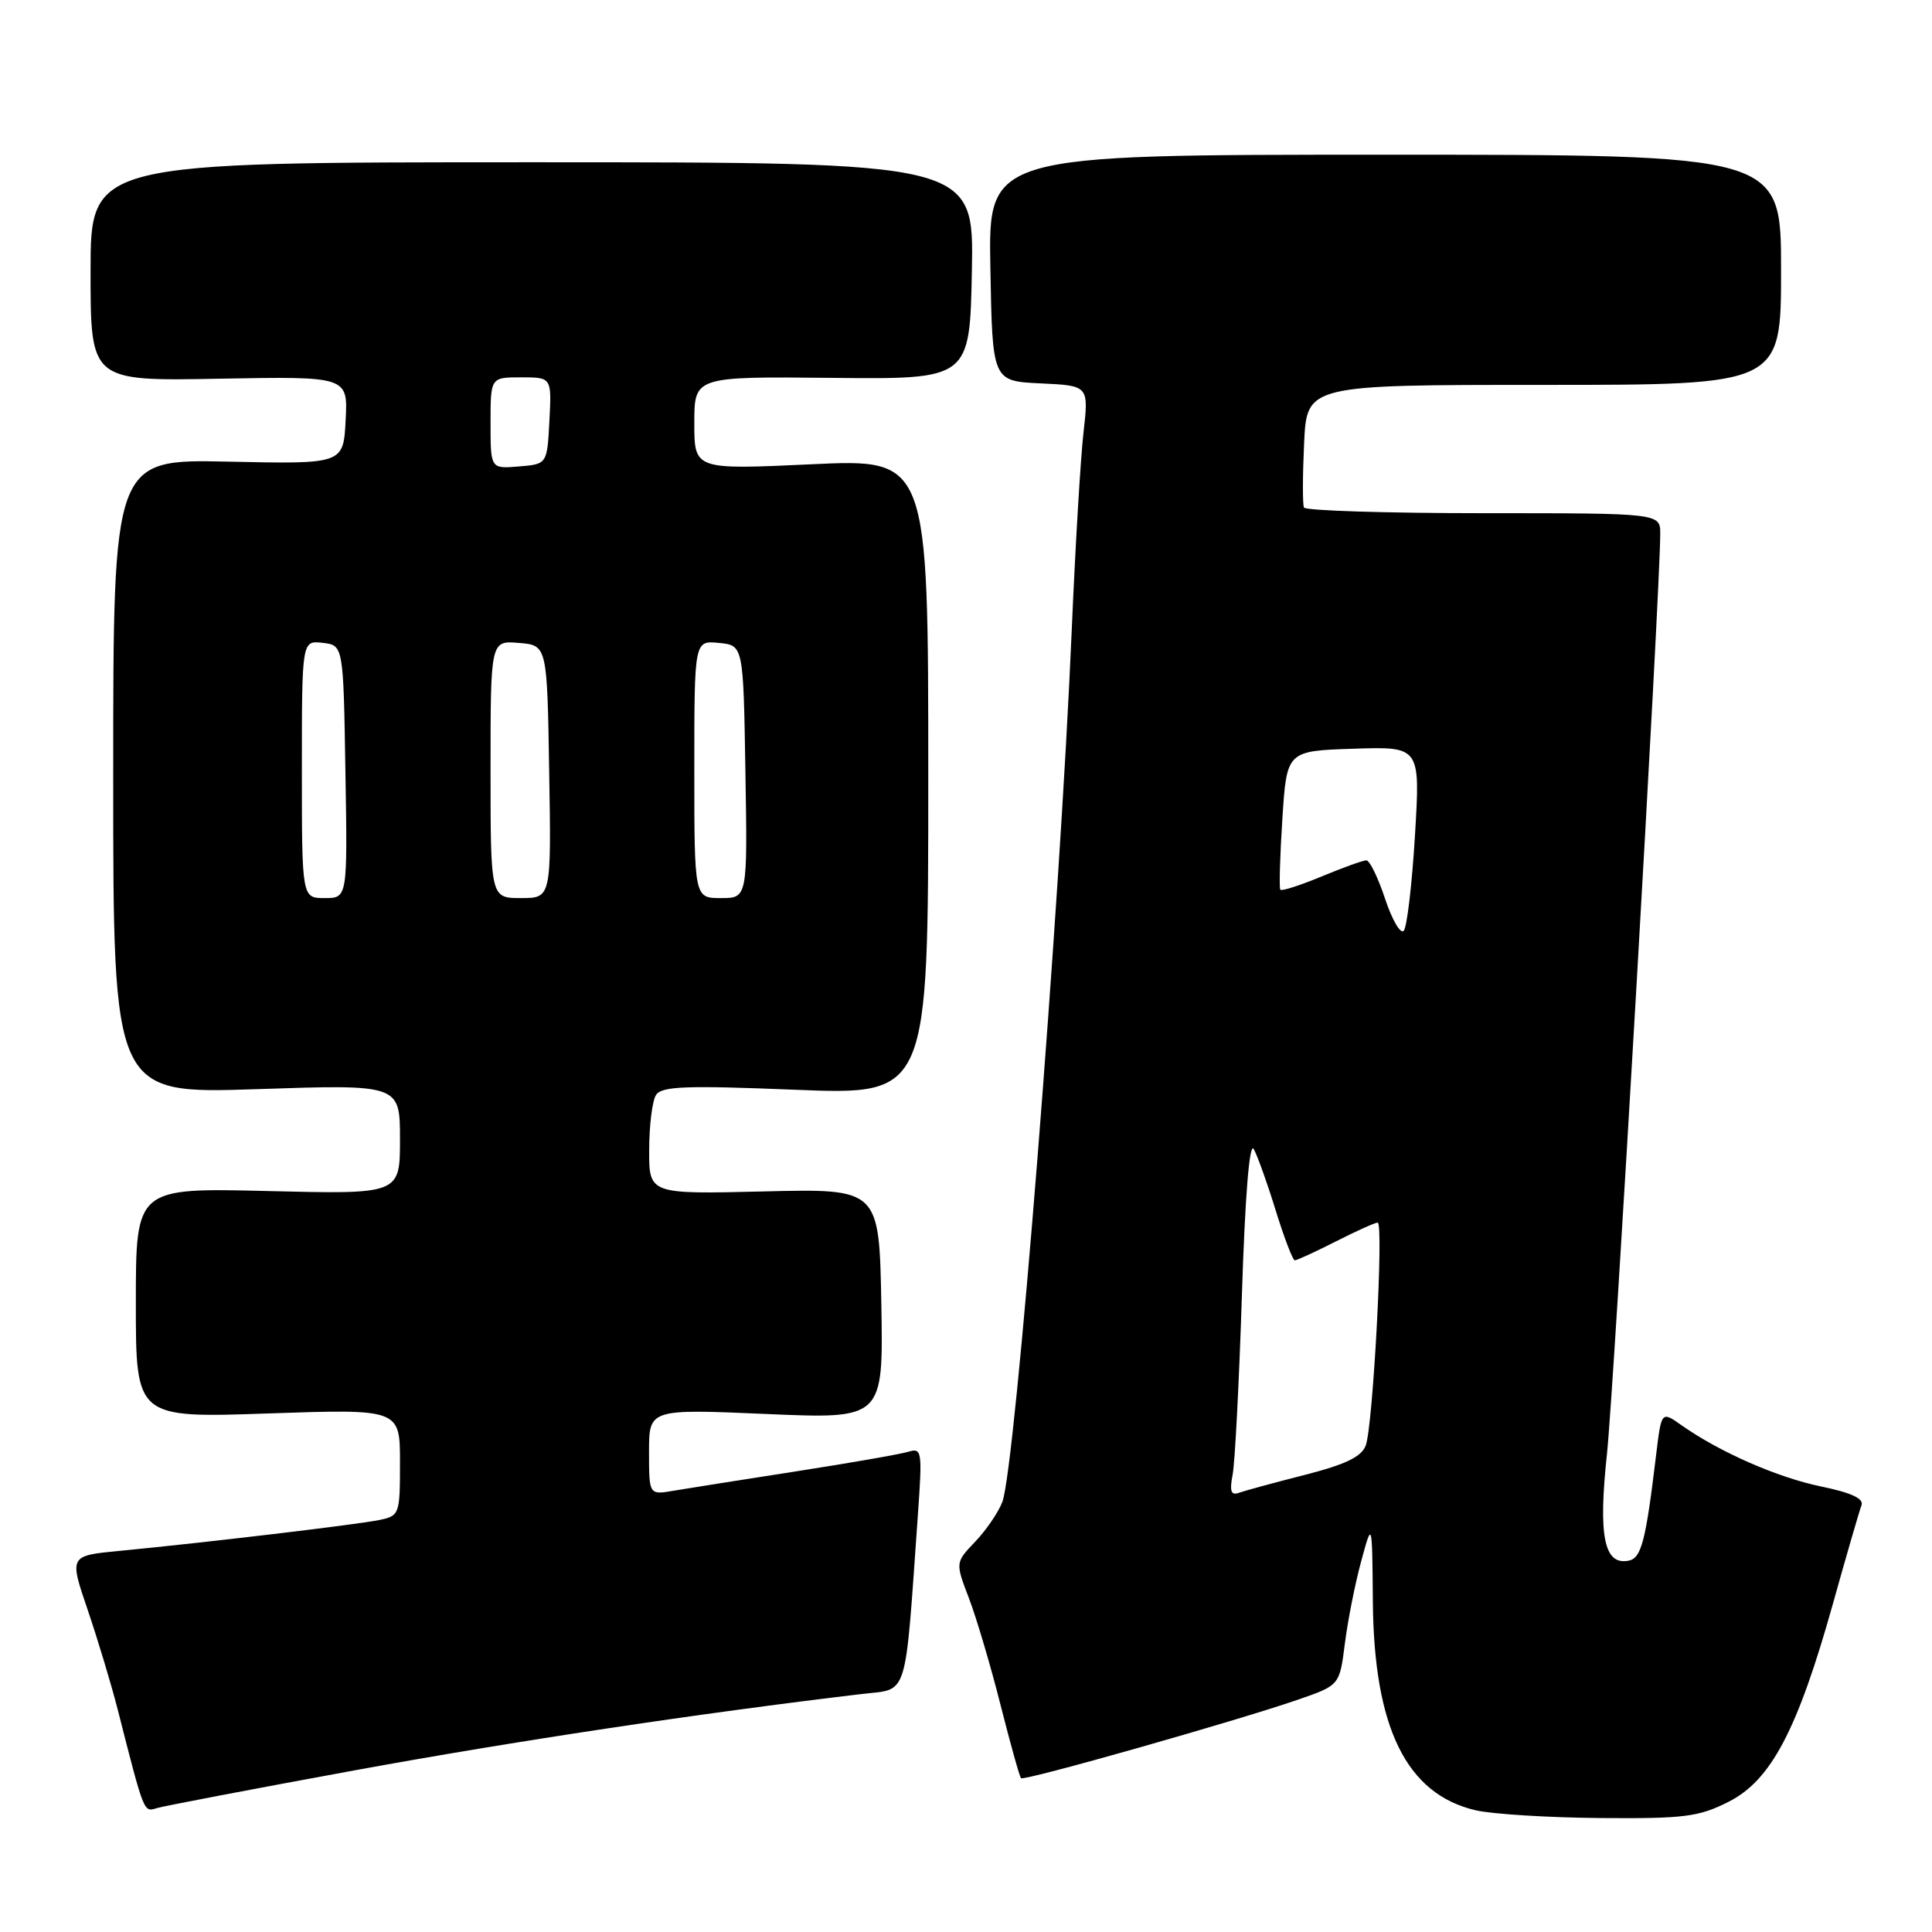 <?xml version="1.0" encoding="UTF-8" standalone="no"?>
<!DOCTYPE svg PUBLIC "-//W3C//DTD SVG 1.1//EN" "http://www.w3.org/Graphics/SVG/1.1/DTD/svg11.dtd" >
<svg xmlns="http://www.w3.org/2000/svg" xmlns:xlink="http://www.w3.org/1999/xlink" version="1.1" viewBox="0 0 256 256">
 <g >
 <path fill="currentColor"
d=" M 229.04 238.75 C 234.67 235.91 238.18 229.25 242.87 212.51 C 244.68 206.03 246.39 200.15 246.66 199.45 C 246.99 198.58 245.31 197.79 241.32 196.97 C 235.51 195.77 227.88 192.42 222.82 188.86 C 220.15 186.97 220.15 186.97 219.45 192.73 C 218.07 204.25 217.49 206.48 215.79 206.80 C 212.55 207.43 211.76 203.56 212.93 192.67 C 213.86 183.94 219.97 78.55 219.99 70.75 C 220.00 68.00 220.00 68.00 196.56 68.00 C 183.67 68.00 172.96 67.66 172.78 67.25 C 172.59 66.84 172.60 63.01 172.80 58.75 C 173.16 51.00 173.16 51.00 204.58 51.00 C 236.00 51.00 236.00 51.00 236.00 35.75 C 236.00 20.50 236.00 20.50 183.48 20.50 C 130.95 20.50 130.95 20.50 131.23 35.50 C 131.50 50.50 131.50 50.50 137.89 50.80 C 144.27 51.10 144.27 51.10 143.57 57.30 C 143.18 60.71 142.48 72.50 142.01 83.50 C 140.45 120.34 134.55 194.40 132.82 199.00 C 132.30 200.38 130.68 202.75 129.23 204.27 C 126.58 207.04 126.58 207.04 128.39 211.77 C 129.38 214.37 131.27 220.73 132.57 225.89 C 133.88 231.05 135.10 235.43 135.29 235.62 C 135.69 236.02 163.85 228.03 172.00 225.21 C 177.50 223.31 177.50 223.31 178.20 217.80 C 178.58 214.77 179.55 209.86 180.36 206.89 C 181.82 201.50 181.82 201.50 181.91 212.21 C 182.05 228.97 186.36 237.72 195.52 239.87 C 197.71 240.38 205.14 240.84 212.04 240.90 C 223.17 240.99 225.08 240.75 229.04 238.75 Z  M 47.10 234.56 C 68.21 230.70 92.46 227.05 114.14 224.47 C 120.45 223.72 119.86 225.61 121.63 200.64 C 122.22 192.29 122.15 191.82 120.38 192.36 C 119.34 192.68 112.65 193.85 105.50 194.96 C 98.35 196.07 91.04 197.23 89.25 197.53 C 86.00 198.09 86.00 198.09 86.00 192.39 C 86.00 186.69 86.00 186.69 101.53 187.36 C 117.05 188.03 117.05 188.03 116.78 172.76 C 116.50 157.50 116.50 157.50 101.25 157.87 C 86.00 158.24 86.00 158.24 86.02 152.37 C 86.02 149.14 86.43 145.87 86.92 145.10 C 87.66 143.93 90.83 143.81 105.40 144.40 C 123.00 145.10 123.00 145.10 123.00 102.95 C 123.00 60.79 123.00 60.79 107.50 61.52 C 92.00 62.24 92.00 62.24 92.00 56.06 C 92.00 49.89 92.00 49.89 110.25 50.07 C 128.50 50.26 128.50 50.26 128.78 35.88 C 129.05 21.50 129.05 21.50 70.53 21.50 C 12.00 21.50 12.00 21.50 12.00 36.00 C 12.00 50.50 12.00 50.50 29.05 50.18 C 46.10 49.87 46.10 49.87 45.80 55.68 C 45.50 61.50 45.50 61.50 30.25 61.17 C 15.00 60.84 15.00 60.84 15.00 102.90 C 15.00 144.95 15.00 144.95 34.00 144.32 C 53.00 143.68 53.00 143.68 53.00 150.97 C 53.00 158.25 53.00 158.25 35.50 157.82 C 18.00 157.39 18.00 157.39 18.00 172.64 C 18.00 187.89 18.00 187.89 35.50 187.29 C 53.00 186.69 53.00 186.69 53.00 193.77 C 53.00 200.68 52.94 200.85 50.25 201.41 C 47.37 202.01 27.27 204.40 15.83 205.50 C 9.17 206.14 9.17 206.14 11.62 213.32 C 12.96 217.27 14.75 223.20 15.59 226.50 C 19.14 240.41 19.02 240.13 20.80 239.58 C 21.74 239.30 33.57 237.04 47.10 234.56 Z  M 163.33 195.40 C 163.64 193.81 164.19 183.09 164.56 171.58 C 164.98 158.40 165.56 151.25 166.13 152.26 C 166.62 153.14 167.94 156.82 169.05 160.43 C 170.17 164.04 171.30 167.00 171.57 167.00 C 171.84 167.00 174.29 165.88 177.00 164.50 C 179.71 163.12 182.21 162.00 182.55 162.00 C 183.37 162.00 181.93 188.95 180.97 191.53 C 180.41 193.03 178.30 194.05 172.86 195.44 C 168.81 196.47 164.89 197.54 164.14 197.81 C 163.11 198.18 162.91 197.58 163.33 195.40 Z  M 183.53 119.09 C 182.60 116.29 181.49 114.00 181.05 114.00 C 180.62 114.00 177.95 114.96 175.11 116.14 C 172.27 117.32 169.81 118.11 169.65 117.89 C 169.48 117.68 169.60 113.45 169.92 108.50 C 170.50 99.50 170.50 99.50 179.35 99.21 C 188.20 98.92 188.20 98.92 187.49 110.71 C 187.10 117.19 186.43 122.88 186.00 123.34 C 185.57 123.80 184.46 121.89 183.53 119.09 Z  M 40.00 101.93 C 40.00 84.87 40.00 84.87 42.75 85.18 C 45.50 85.50 45.50 85.50 45.77 102.25 C 46.05 119.00 46.05 119.00 43.02 119.00 C 40.00 119.00 40.00 119.00 40.00 101.93 Z  M 65.00 101.94 C 65.00 84.88 65.00 84.88 68.75 85.19 C 72.50 85.50 72.50 85.50 72.77 102.25 C 73.05 119.00 73.05 119.00 69.02 119.00 C 65.00 119.00 65.00 119.00 65.00 101.94 Z  M 92.00 101.94 C 92.00 84.87 92.00 84.87 95.25 85.19 C 98.50 85.50 98.50 85.50 98.77 102.25 C 99.05 119.00 99.05 119.00 95.52 119.00 C 92.00 119.00 92.00 119.00 92.00 101.94 Z  M 65.00 56.06 C 65.00 50.00 65.00 50.00 69.05 50.00 C 73.10 50.00 73.10 50.00 72.80 55.75 C 72.50 61.50 72.50 61.50 68.75 61.81 C 65.00 62.12 65.00 62.12 65.00 56.06 Z "/>
</g>
</svg>